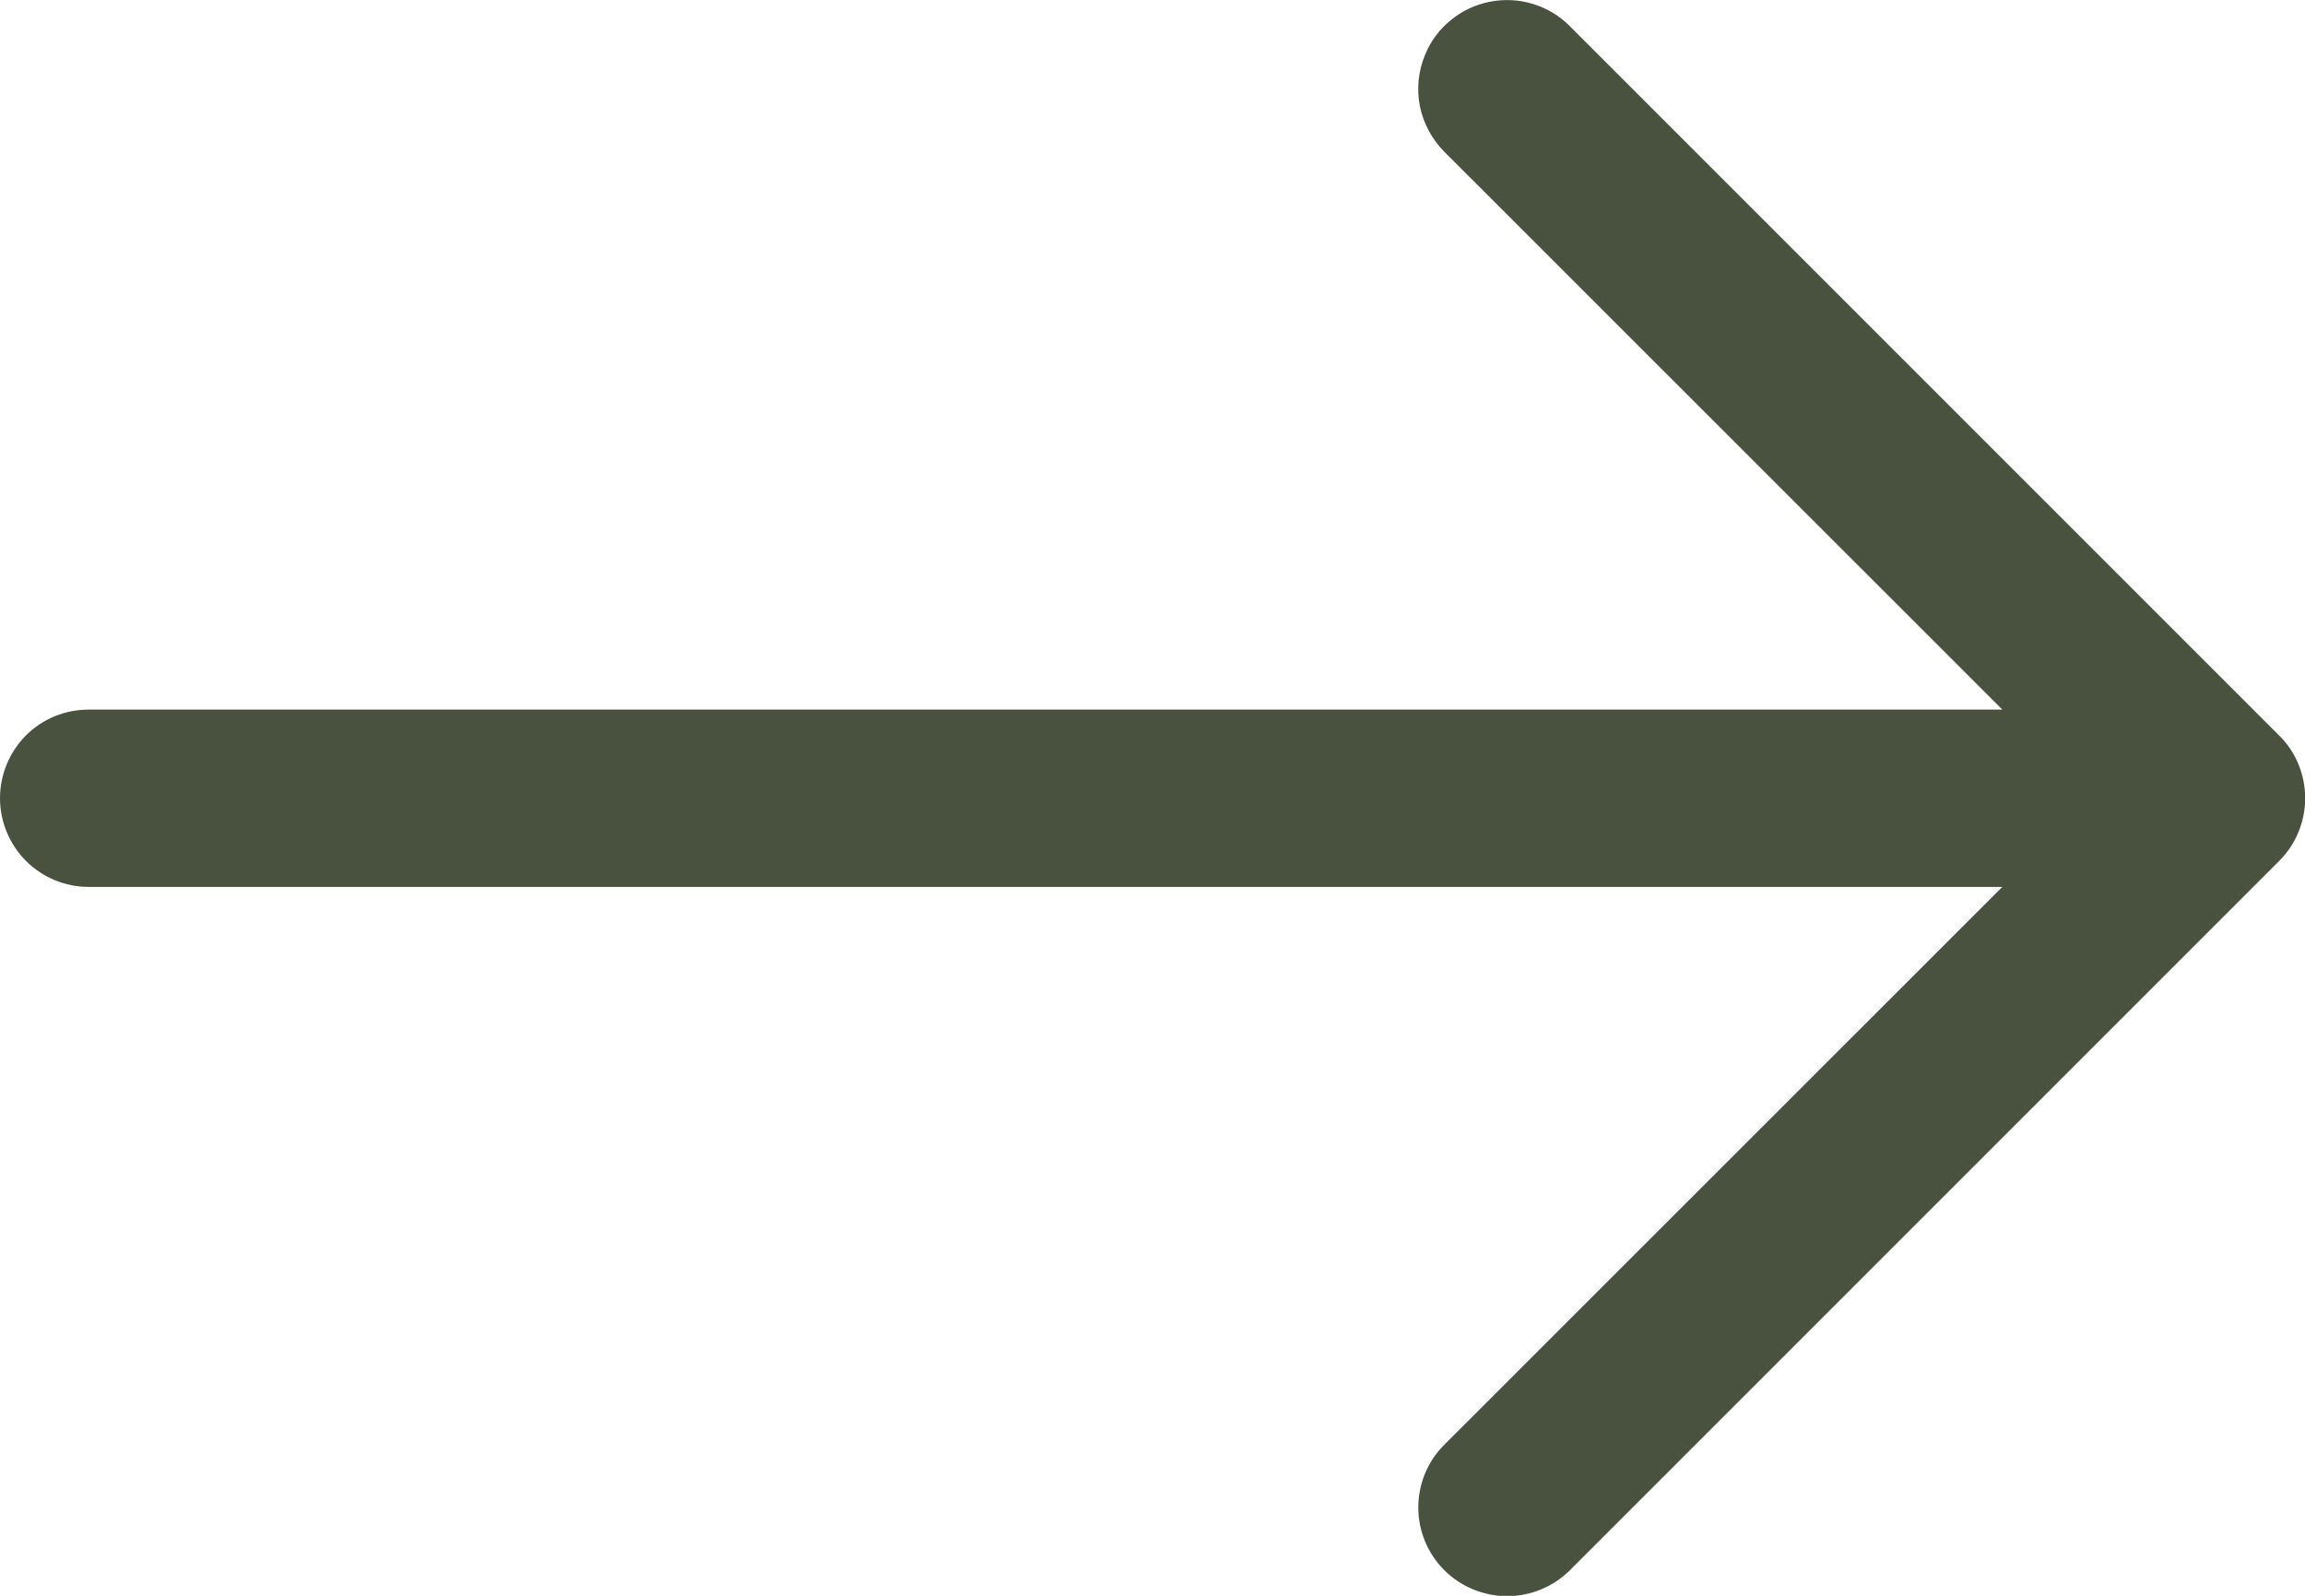 <svg width="13" height="9" viewBox="0 0 13 9" fill="none" xmlns="http://www.w3.org/2000/svg">
<path d="M8.037 0.31C8.068 0.233 8.118 0.166 8.182 0.114C8.246 0.061 8.321 0.026 8.402 0.01C8.483 -0.006 8.567 -0.002 8.645 0.022C8.724 0.046 8.796 0.089 8.854 0.148L12.854 4.148C12.901 4.194 12.938 4.249 12.963 4.31C12.988 4.371 13.001 4.436 13.001 4.502C13.001 4.567 12.988 4.632 12.963 4.693C12.938 4.754 12.901 4.809 12.854 4.856L8.854 8.856C8.76 8.949 8.633 9.002 8.5 9.002C8.367 9.002 8.24 8.949 8.146 8.856C8.052 8.762 7.999 8.634 7.999 8.502C7.999 8.369 8.052 8.241 8.146 8.148L11.293 5.002H0.5C0.367 5.002 0.24 4.949 0.146 4.855C0.053 4.761 0 4.634 0 4.502C0 4.369 0.053 4.242 0.146 4.148C0.24 4.054 0.367 4.002 0.5 4.002H11.293L8.146 0.856C8.076 0.786 8.028 0.696 8.008 0.599C7.989 0.502 7.999 0.401 8.037 0.31Z" fill="#48523F"/>
</svg>
